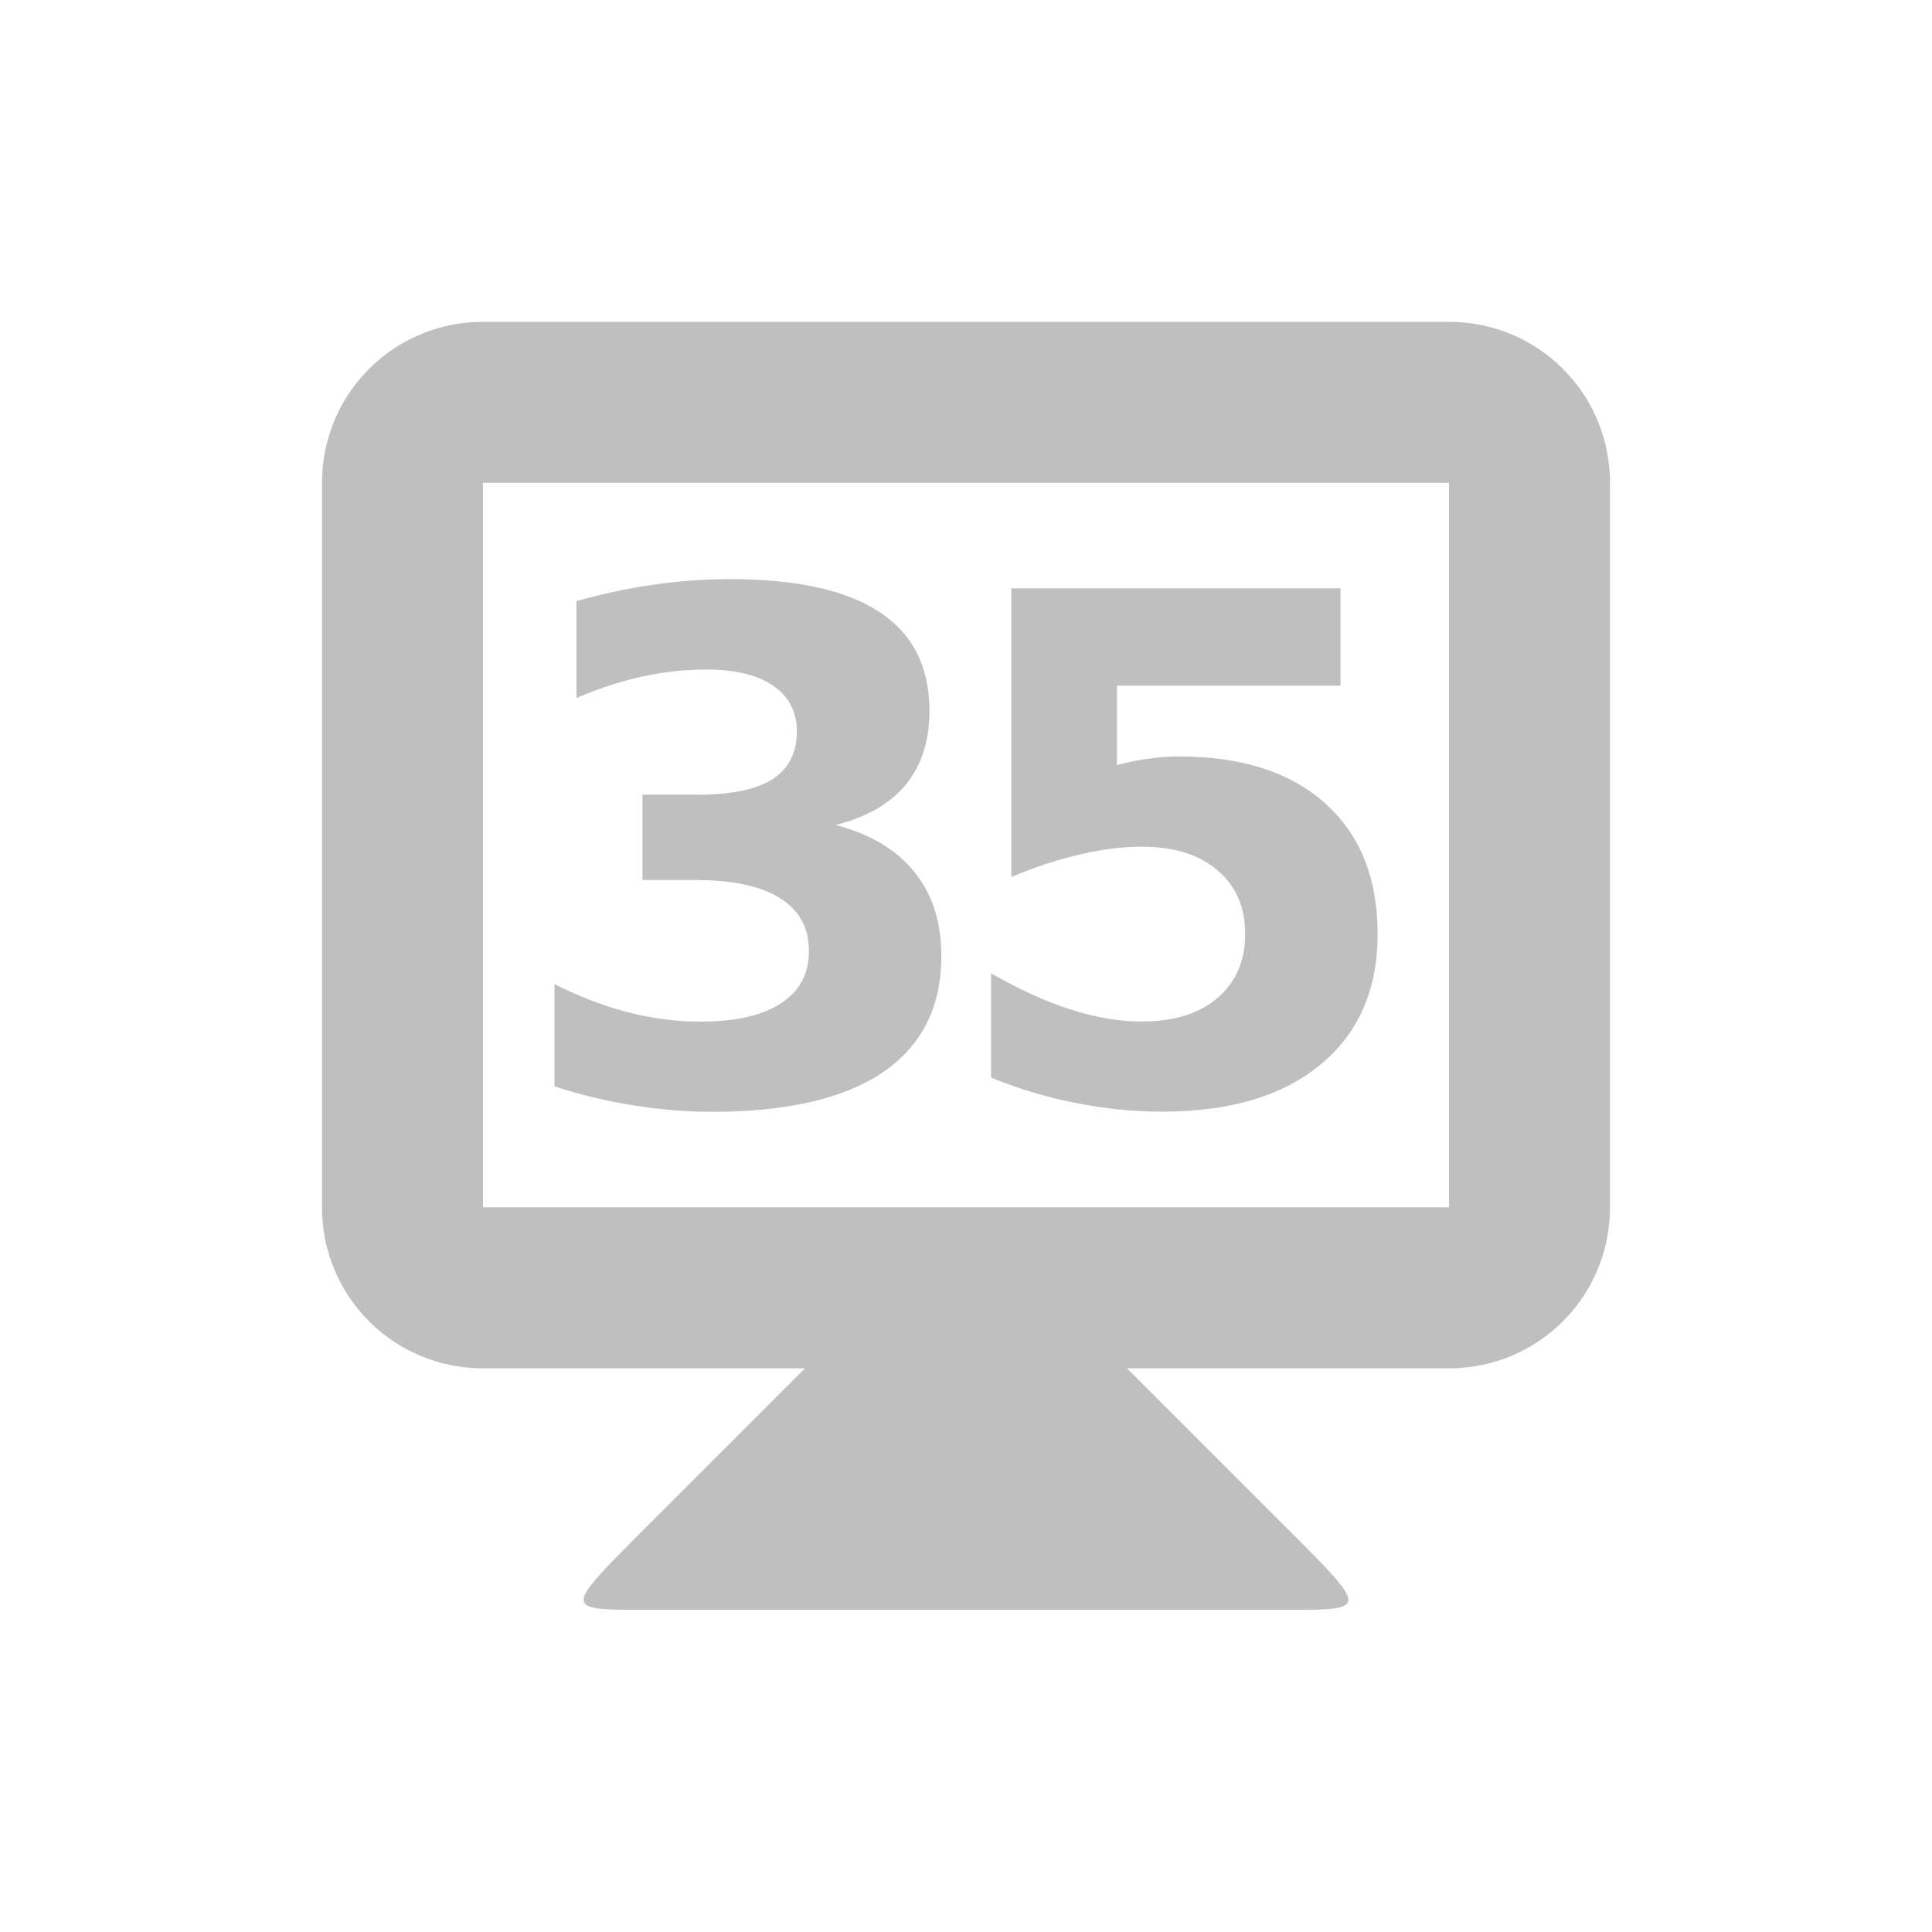<svg xmlns="http://www.w3.org/2000/svg" viewBox="0 0 24 24">
 <g transform="translate(0,-1028.862)">
  <path d="m 10 1045.86 -2 2 c -1 1 -1 1 0 1 l 8 0 c 1 0 1 0 0 -1 l -2 -2 0 -1 -4 0 z" style="fill:#BFBFBF;fill-opacity:1;stroke:none"/>
  <path d="m 6 1032.86 c -1.108 0 -2 0.892 -2 2 l 0 9 c 0 1.108 0.892 2 2 2 l 12 0 c 1.108 0 2 -0.892 2 -2 l 0 -9 c 0 -1.108 -0.892 -2 -2 -2 l -12 0 z m 0 2 12 0 0 9 -12 0 0 -9 z" style="fill:#BFBFBF;fill-opacity:1;stroke:none"/>
  <g transform="translate(0.011,0)" style="fill:#BFBFBF;fill-opacity:1;stroke:none">
   <path d="m 10.367 1039.11 q 0.645 0.167 0.978 0.581 0.338 0.41 0.338 1.047 0 0.948 -0.726 1.444 -0.726 0.491 -2.119 0.491 -0.491 0 -0.987 -0.081 -0.491 -0.077 -0.974 -0.235 l 0 -1.269 q 0.461 0.231 0.914 0.35 0.457 0.115 0.897 0.115 0.654 0 1 -0.226 0.35 -0.226 0.35 -0.649 0 -0.436 -0.359 -0.658 -0.355 -0.226 -1.051 -0.226 l -0.658 0 0 -1.06 0.692 0 q 0.62 0 0.923 -0.192 0.303 -0.197 0.303 -0.594 0 -0.367 -0.295 -0.568 -0.295 -0.201 -0.833 -0.201 -0.397 0 -0.803 0.09 -0.406 0.09 -0.807 0.265 l 0 -1.205 q 0.487 -0.137 0.966 -0.205 0.479 -0.068 0.94 -0.068 1.243 0 1.859 0.41 0.62 0.406 0.62 1.226 0 0.56 -0.295 0.919 -0.295 0.355 -0.872 0.5 z"/>
   <path d="m 12.552 1036.17 4.089 0 0 1.209 -2.777 0 0 0.987 q 0.188 -0.051 0.376 -0.077 0.192 -0.03 0.397 -0.03 1.166 0 1.816 0.585 0.649 0.581 0.649 1.623 0 1.034 -0.709 1.619 -0.705 0.585 -1.961 0.585 -0.543 0 -1.077 -0.107 -0.53 -0.102 -1.055 -0.316 l 0 -1.295 q 0.521 0.299 0.987 0.449 0.47 0.15 0.884 0.15 0.598 0 0.94 -0.291 0.346 -0.295 0.346 -0.795 0 -0.504 -0.346 -0.795 -0.342 -0.291 -0.94 -0.291 -0.355 0 -0.756 0.094 -0.402 0.09 -0.863 0.282 l 0 -3.589 z"/>
  </g>
 </g>
</svg>
